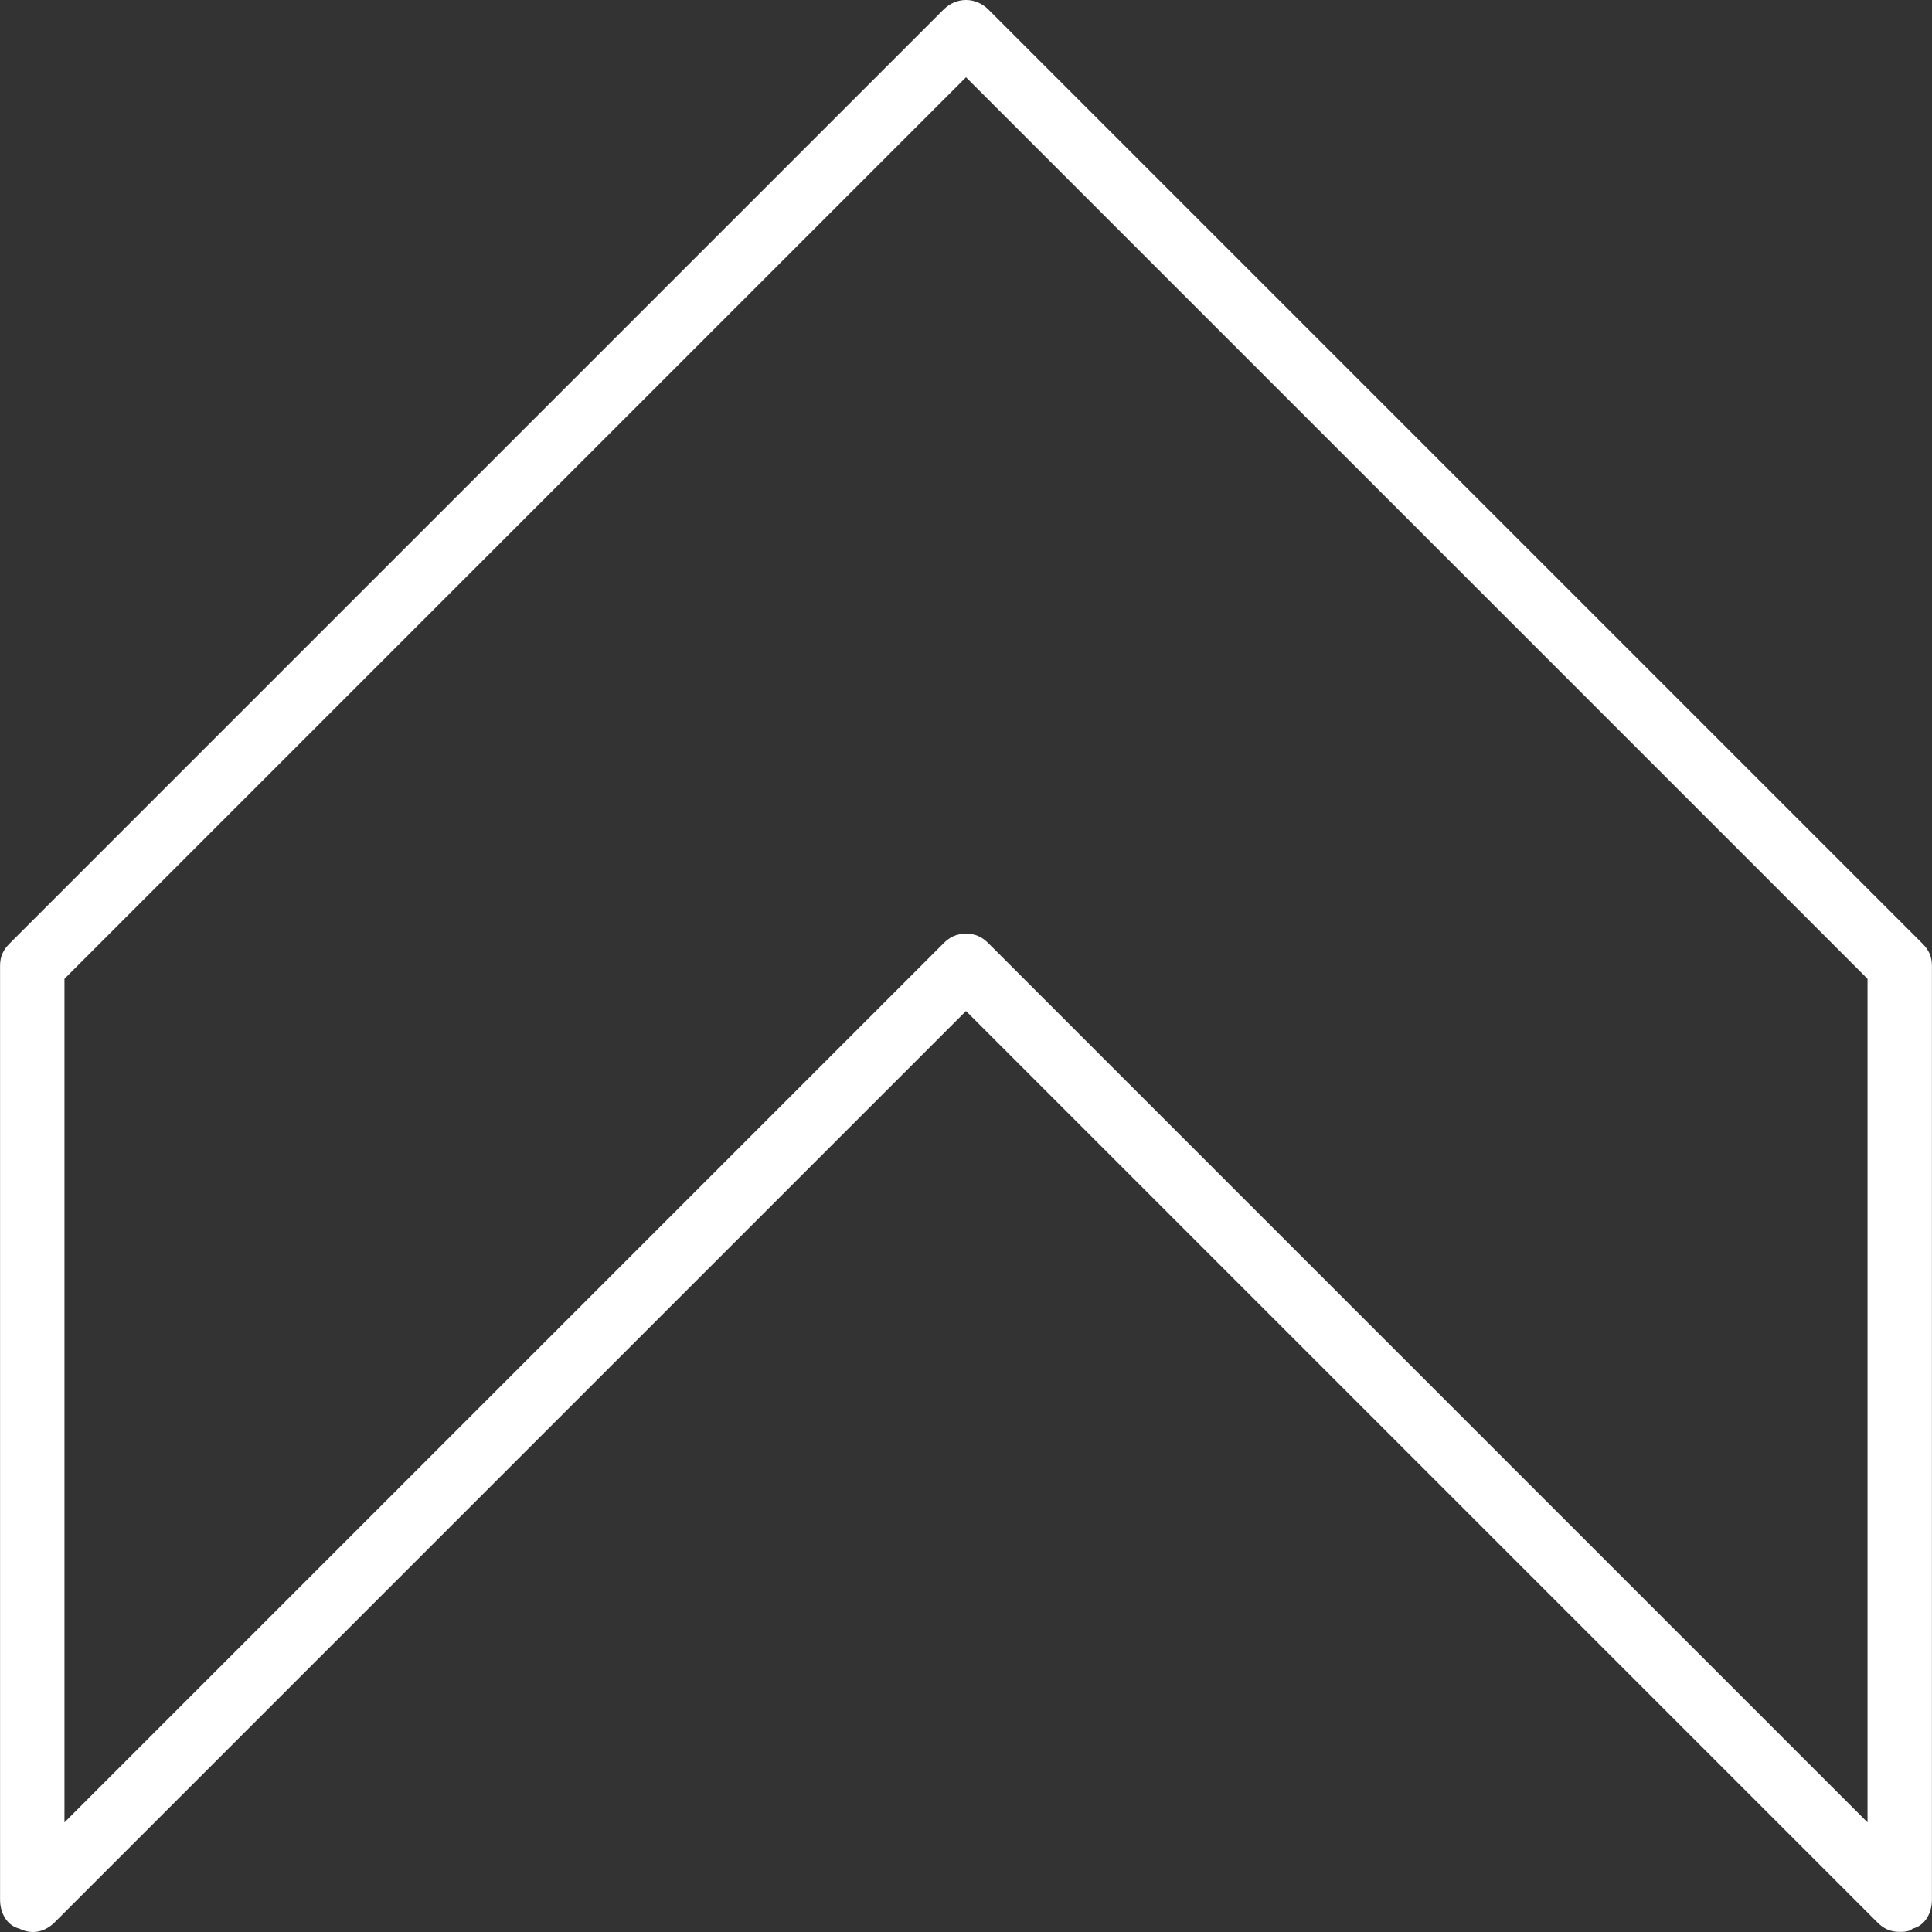 <?xml version="1.0" encoding="iso-8859-1"?>
<!-- Generator: Adobe Illustrator 19.0.0, SVG Export Plug-In . SVG Version: 6.00 Build 0)  -->
<svg version="1.1" id="Layer_1" fill="#ffffff" xmlns="http://www.w3.org/2000/svg" xmlns:xlink="http://www.w3.org/1999/xlink" x="0px" y="0px"
	 viewBox="0 0 512.035 512.035" style="enable-background:new 0 0 512.035 512.035;" xml:space="preserve">
<rect x="0" y="0" width="512.035" height="512.035" fill="#333333" stroke="none"/>
<g>
	<g>
		<path d="M509.457,250.027L261.991,2.56c-3.413-3.413-8.533-3.413-11.947,0L2.577,250.027c-1.707,1.707-2.56,3.413-2.56,5.973
			v247.467c0,3.413,1.707,6.827,5.12,7.68c3.413,1.707,6.827,0.853,9.387-1.707l241.493-241.493L497.511,509.44
			c1.707,1.707,3.413,2.56,5.973,2.56c0.853,0,2.56,0,3.413-0.853c3.413-0.853,5.12-4.267,5.12-7.68V256
			C512.017,253.44,511.164,251.733,509.457,250.027z M494.951,482.987l-232.96-232.96c-1.707-1.707-3.413-2.56-5.973-2.56
			s-4.267,0.853-5.973,2.56l-232.96,232.96V259.413L256.017,20.48l238.933,238.933V482.987z"/>
	</g>
</g>
<g>
</g>
<g>
</g>
<g>
</g>
<g>
</g>
<g>
</g>
<g>
</g>
<g>
</g>
<g>
</g>
<g>
</g>
<g>
</g>
<g>
</g>
<g>
</g>
<g>
</g>
<g>
</g>
<g>
</g>
</svg>
